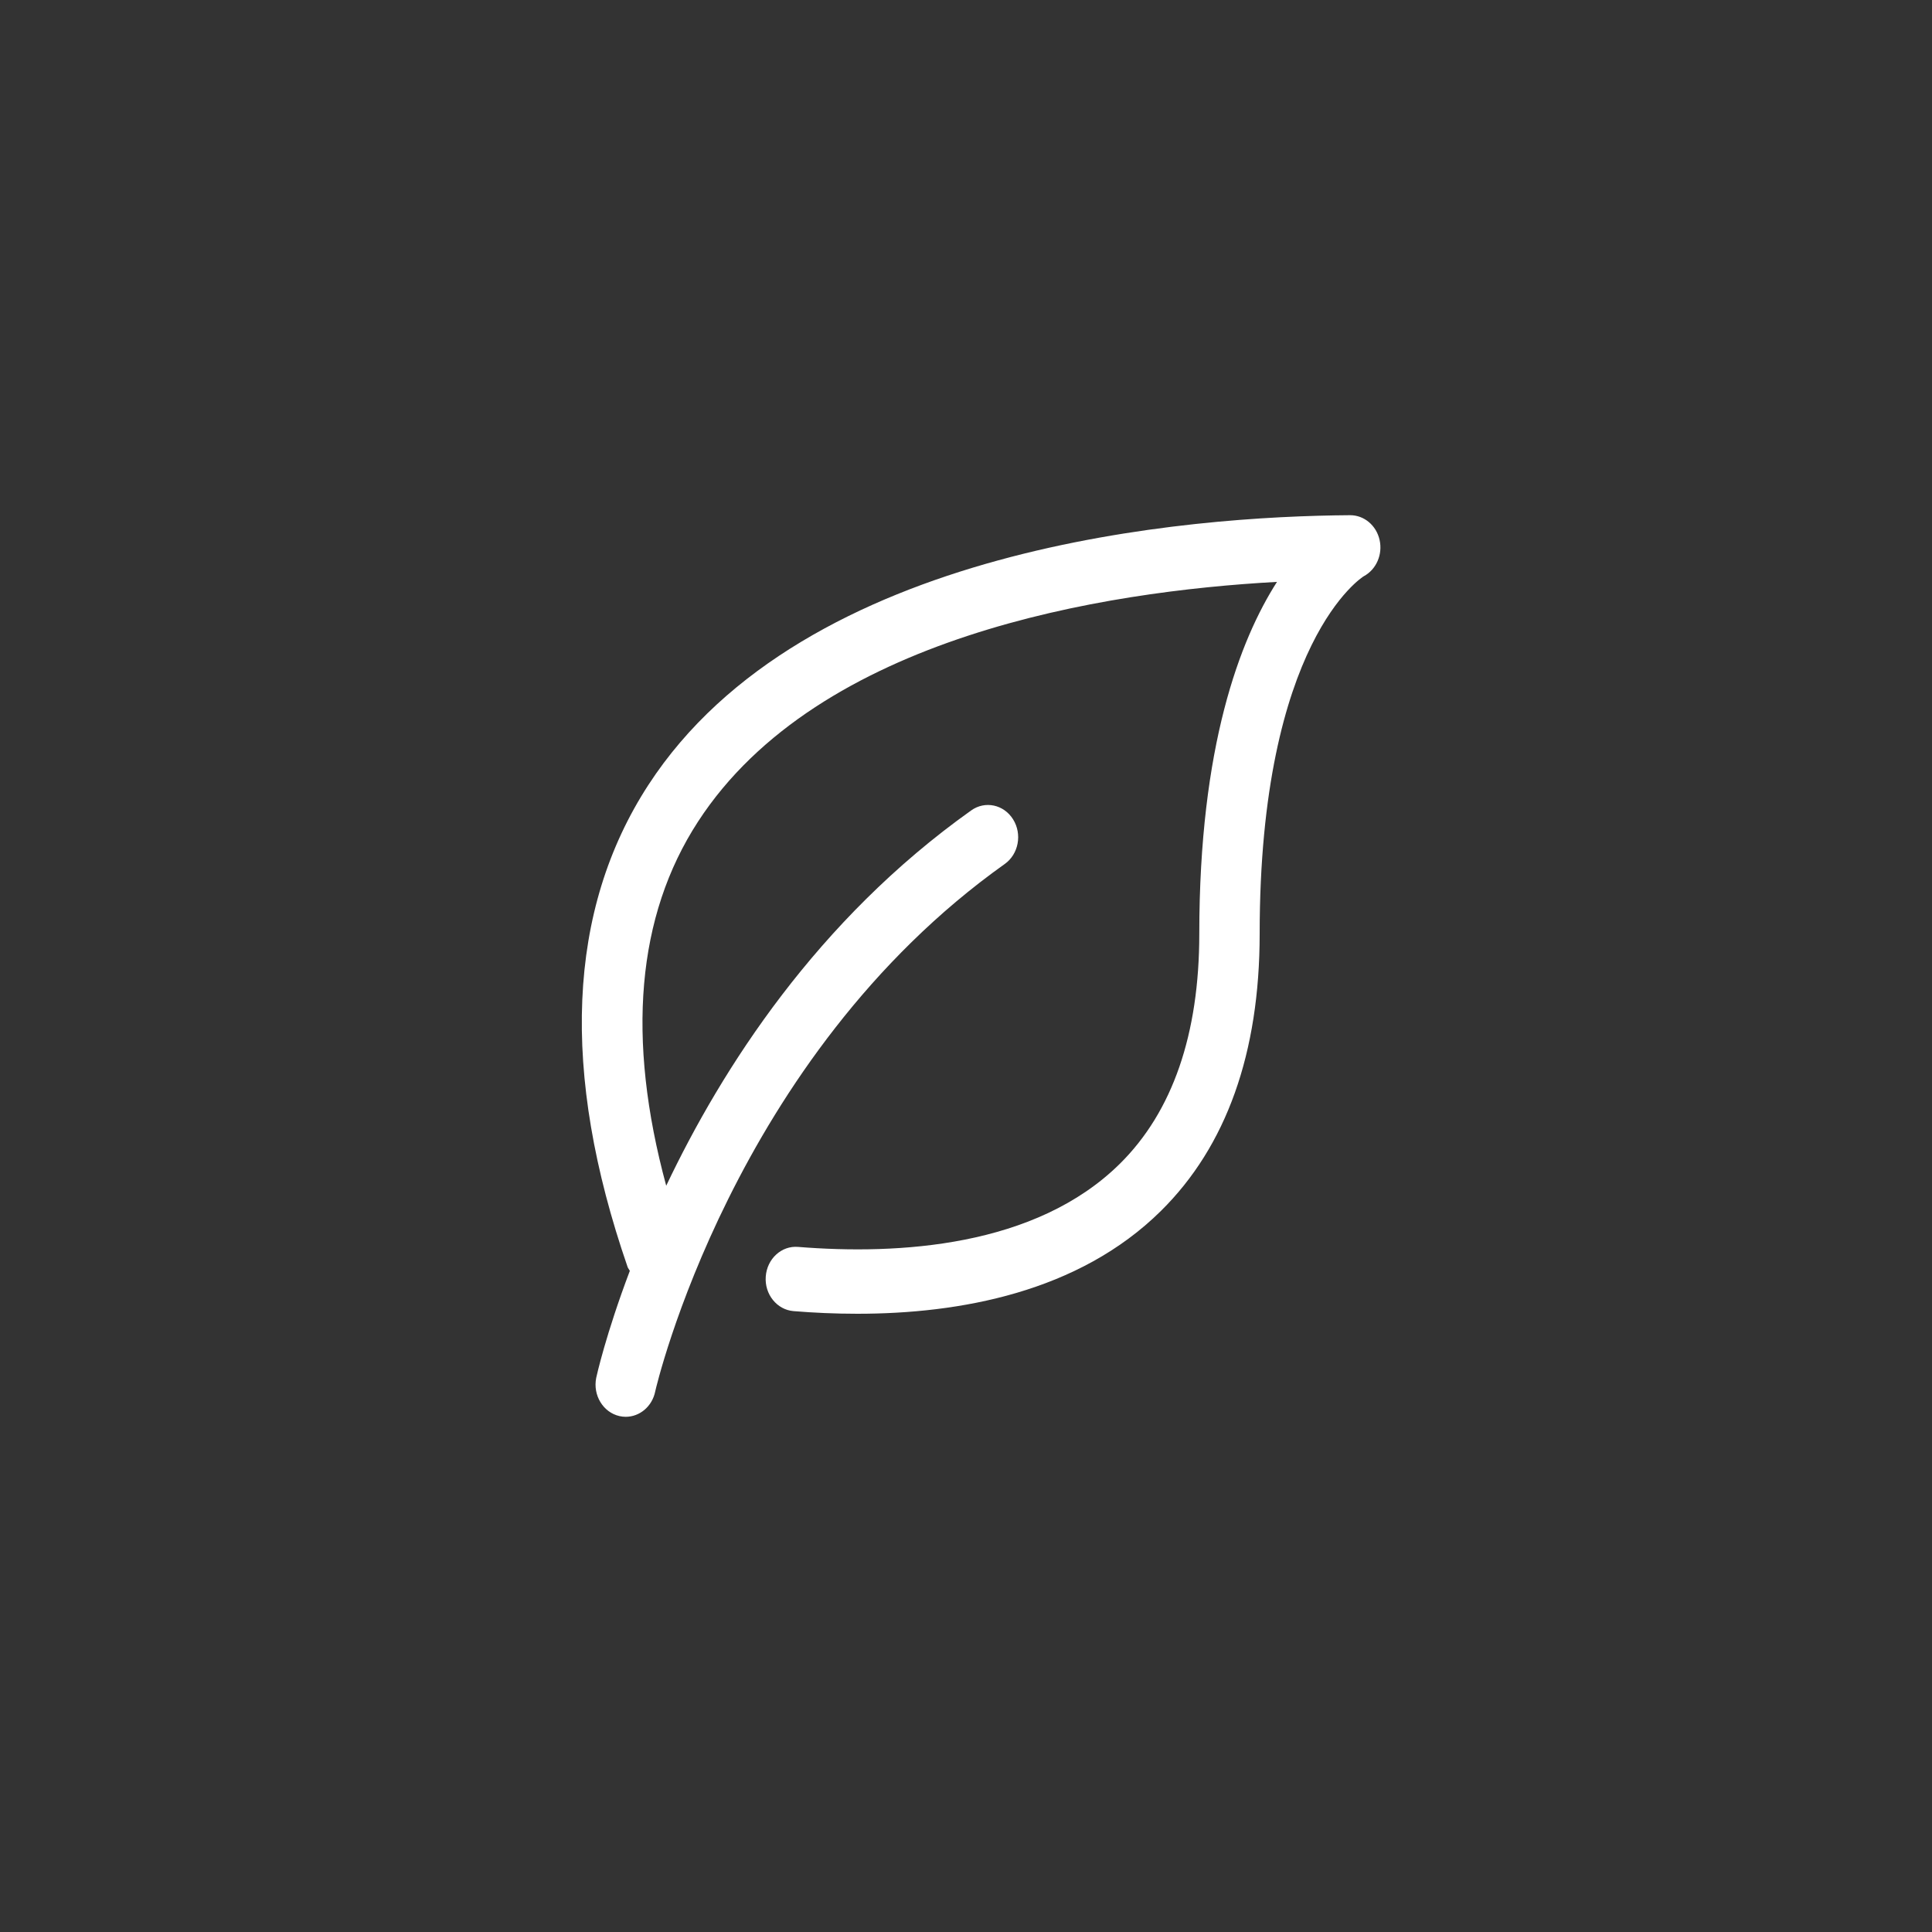 <svg width="60" height="60" viewBox="0 0 60 60" fill="none" xmlns="http://www.w3.org/2000/svg">
<rect x="0" y="0" width="60" height="60" fill="#333333" stroke="none"/>
<g clip-path="url(#clip0_95_18)">
<path d="M42.844 16.767C42.743 16.317 42.365 16 41.932 16C41.931 16 41.929 16 41.927 16C36.989 16.033 24.982 16.916 20.134 24.38C17.616 28.258 17.399 33.293 19.49 39.345C19.506 39.392 19.538 39.424 19.56 39.467C18.813 41.44 18.523 42.753 18.516 42.79C18.407 43.33 18.73 43.862 19.237 43.978C19.302 43.993 19.368 44 19.433 44C19.866 44 20.255 43.679 20.349 43.21C20.369 43.108 22.758 32.837 31.203 26.832C31.634 26.526 31.75 25.905 31.462 25.445C31.175 24.985 30.593 24.86 30.162 25.168C25.373 28.573 22.424 33.176 20.69 36.824C19.448 32.246 19.774 28.447 21.676 25.519C25.419 19.755 34.298 18.365 39.658 18.071C38.505 19.872 37.245 23.174 37.245 29C37.245 32.12 36.415 34.522 34.78 36.14C32.159 38.731 27.901 38.974 24.787 38.724C24.269 38.679 23.82 39.095 23.781 39.646C23.741 40.196 24.128 40.676 24.644 40.718C25.267 40.769 25.933 40.8 26.625 40.8C29.796 40.8 33.494 40.137 36.054 37.606C38.089 35.595 39.12 32.7 39.12 29.001C39.12 19.902 42.336 17.905 42.352 17.896C42.742 17.687 42.946 17.219 42.844 16.767Z" fill="white"/>
</g>
<defs>
<clipPath id="clip0_95_18">
<rect width="30" height="32" fill="white" transform="translate(15 14)"/>
</clipPath>
</defs>
</svg>
